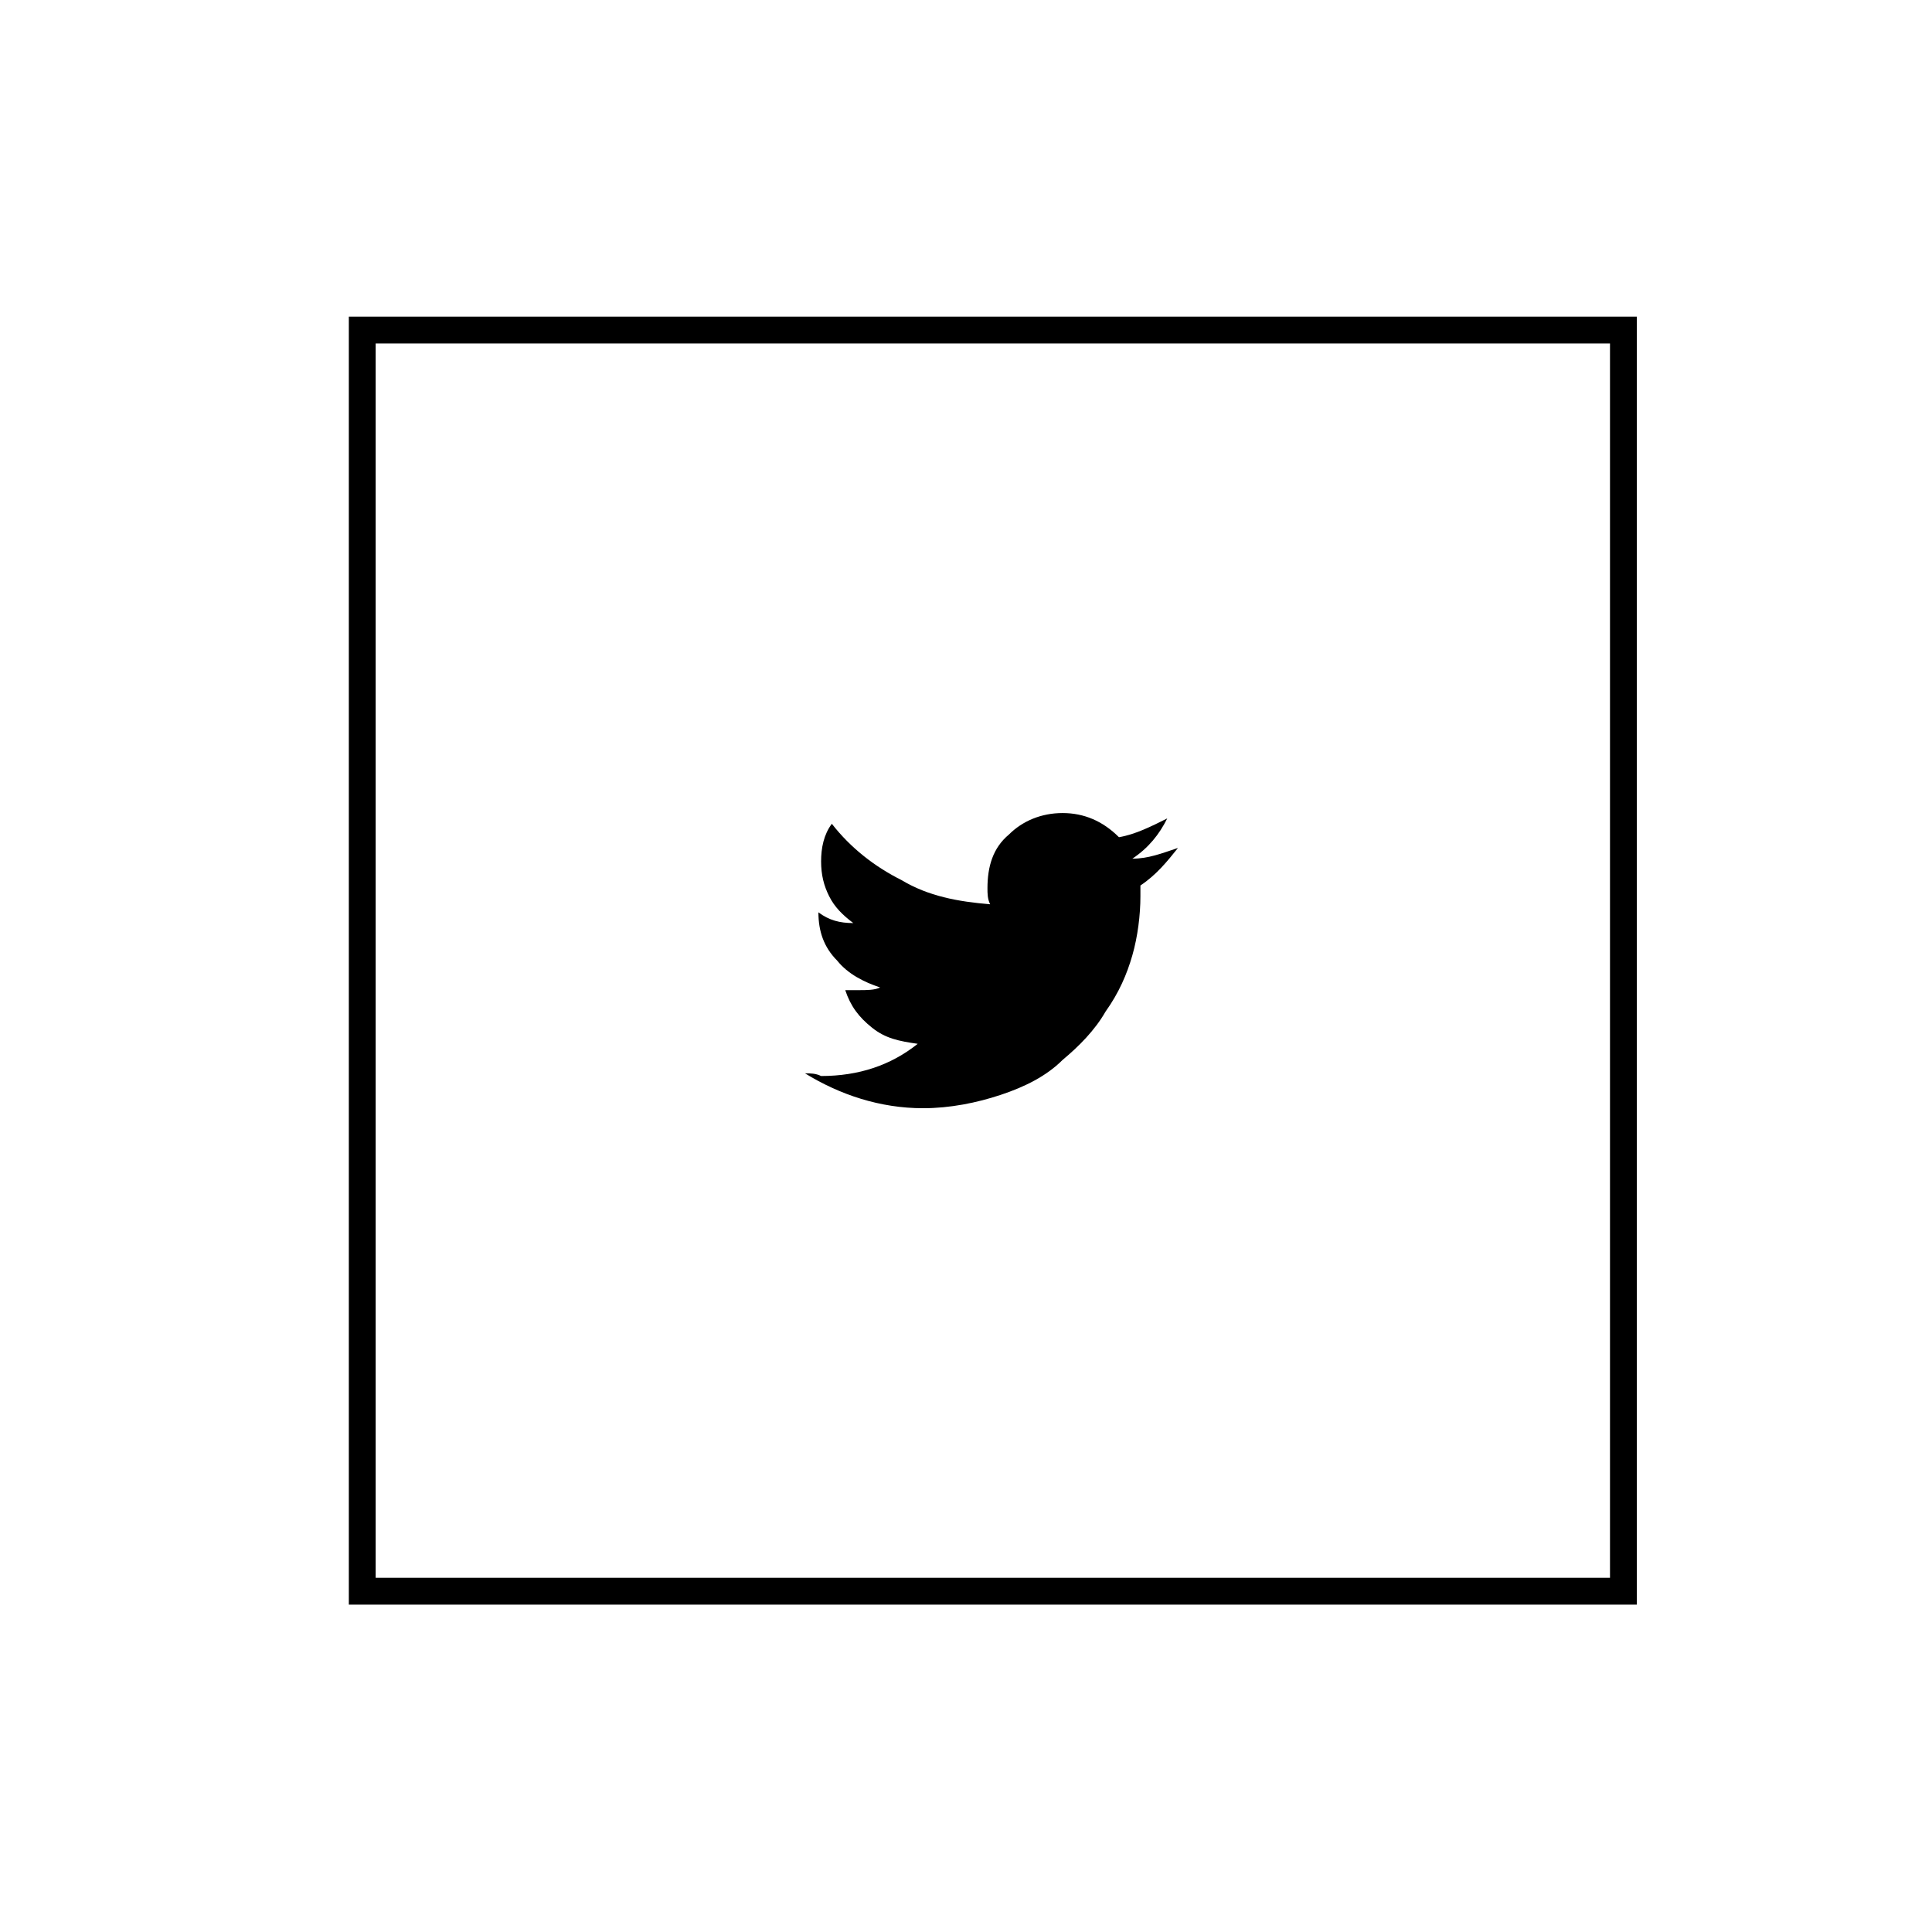 <?xml version="1.0" encoding="utf-8"?>
<!-- Generator: Adobe Illustrator 22.0.1, SVG Export Plug-In . SVG Version: 6.00 Build 0)  -->
<svg version="1.1" id="Layer_1" xmlns="http://www.w3.org/2000/svg" xmlns:xlink="http://www.w3.org/1999/xlink" x="0px" y="0px"
	 viewBox="0 0 72 72" style="enable-background:new 0 0 72 72;" xml:space="preserve">
<g>
	<path d="M13,11.8v48h48v-48H13z M60,58.8H14v-46h46V58.8z"/>
	<path d="M30,40c1.3,0.8,2.8,1.3,4.4,1.3c1,0,2-0.2,2.9-0.5c0.9-0.3,1.7-0.7,2.3-1.3c0.6-0.5,1.2-1.1,1.6-1.8c0.5-0.7,0.8-1.4,1-2.1
		c0.2-0.7,0.3-1.5,0.3-2.2c0-0.2,0-0.3,0-0.4c0.6-0.4,1-0.9,1.4-1.4c-0.6,0.2-1.1,0.4-1.7,0.4c0.6-0.4,1-0.9,1.3-1.5
		c-0.6,0.3-1.2,0.6-1.8,0.7c-0.6-0.6-1.3-0.9-2.1-0.9s-1.5,0.3-2,0.8c-0.6,0.5-0.8,1.2-0.8,2c0,0.2,0,0.4,0.1,0.6
		c-1.2-0.1-2.3-0.3-3.3-0.9c-1-0.5-1.9-1.2-2.6-2.1c-0.3,0.4-0.4,0.9-0.4,1.4s0.1,0.9,0.3,1.3c0.2,0.4,0.5,0.7,0.9,1
		c-0.5,0-0.9-0.1-1.3-0.4c0,0.7,0.2,1.3,0.7,1.8c0.4,0.5,1,0.8,1.6,1c-0.2,0.1-0.5,0.1-0.8,0.1c-0.2,0-0.3,0-0.5,0
		c0.2,0.6,0.5,1,1,1.4s1,0.5,1.7,0.6c-1,0.8-2.2,1.2-3.6,1.2C30.4,40,30.2,40,30,40z"/>
</g>
</svg>
